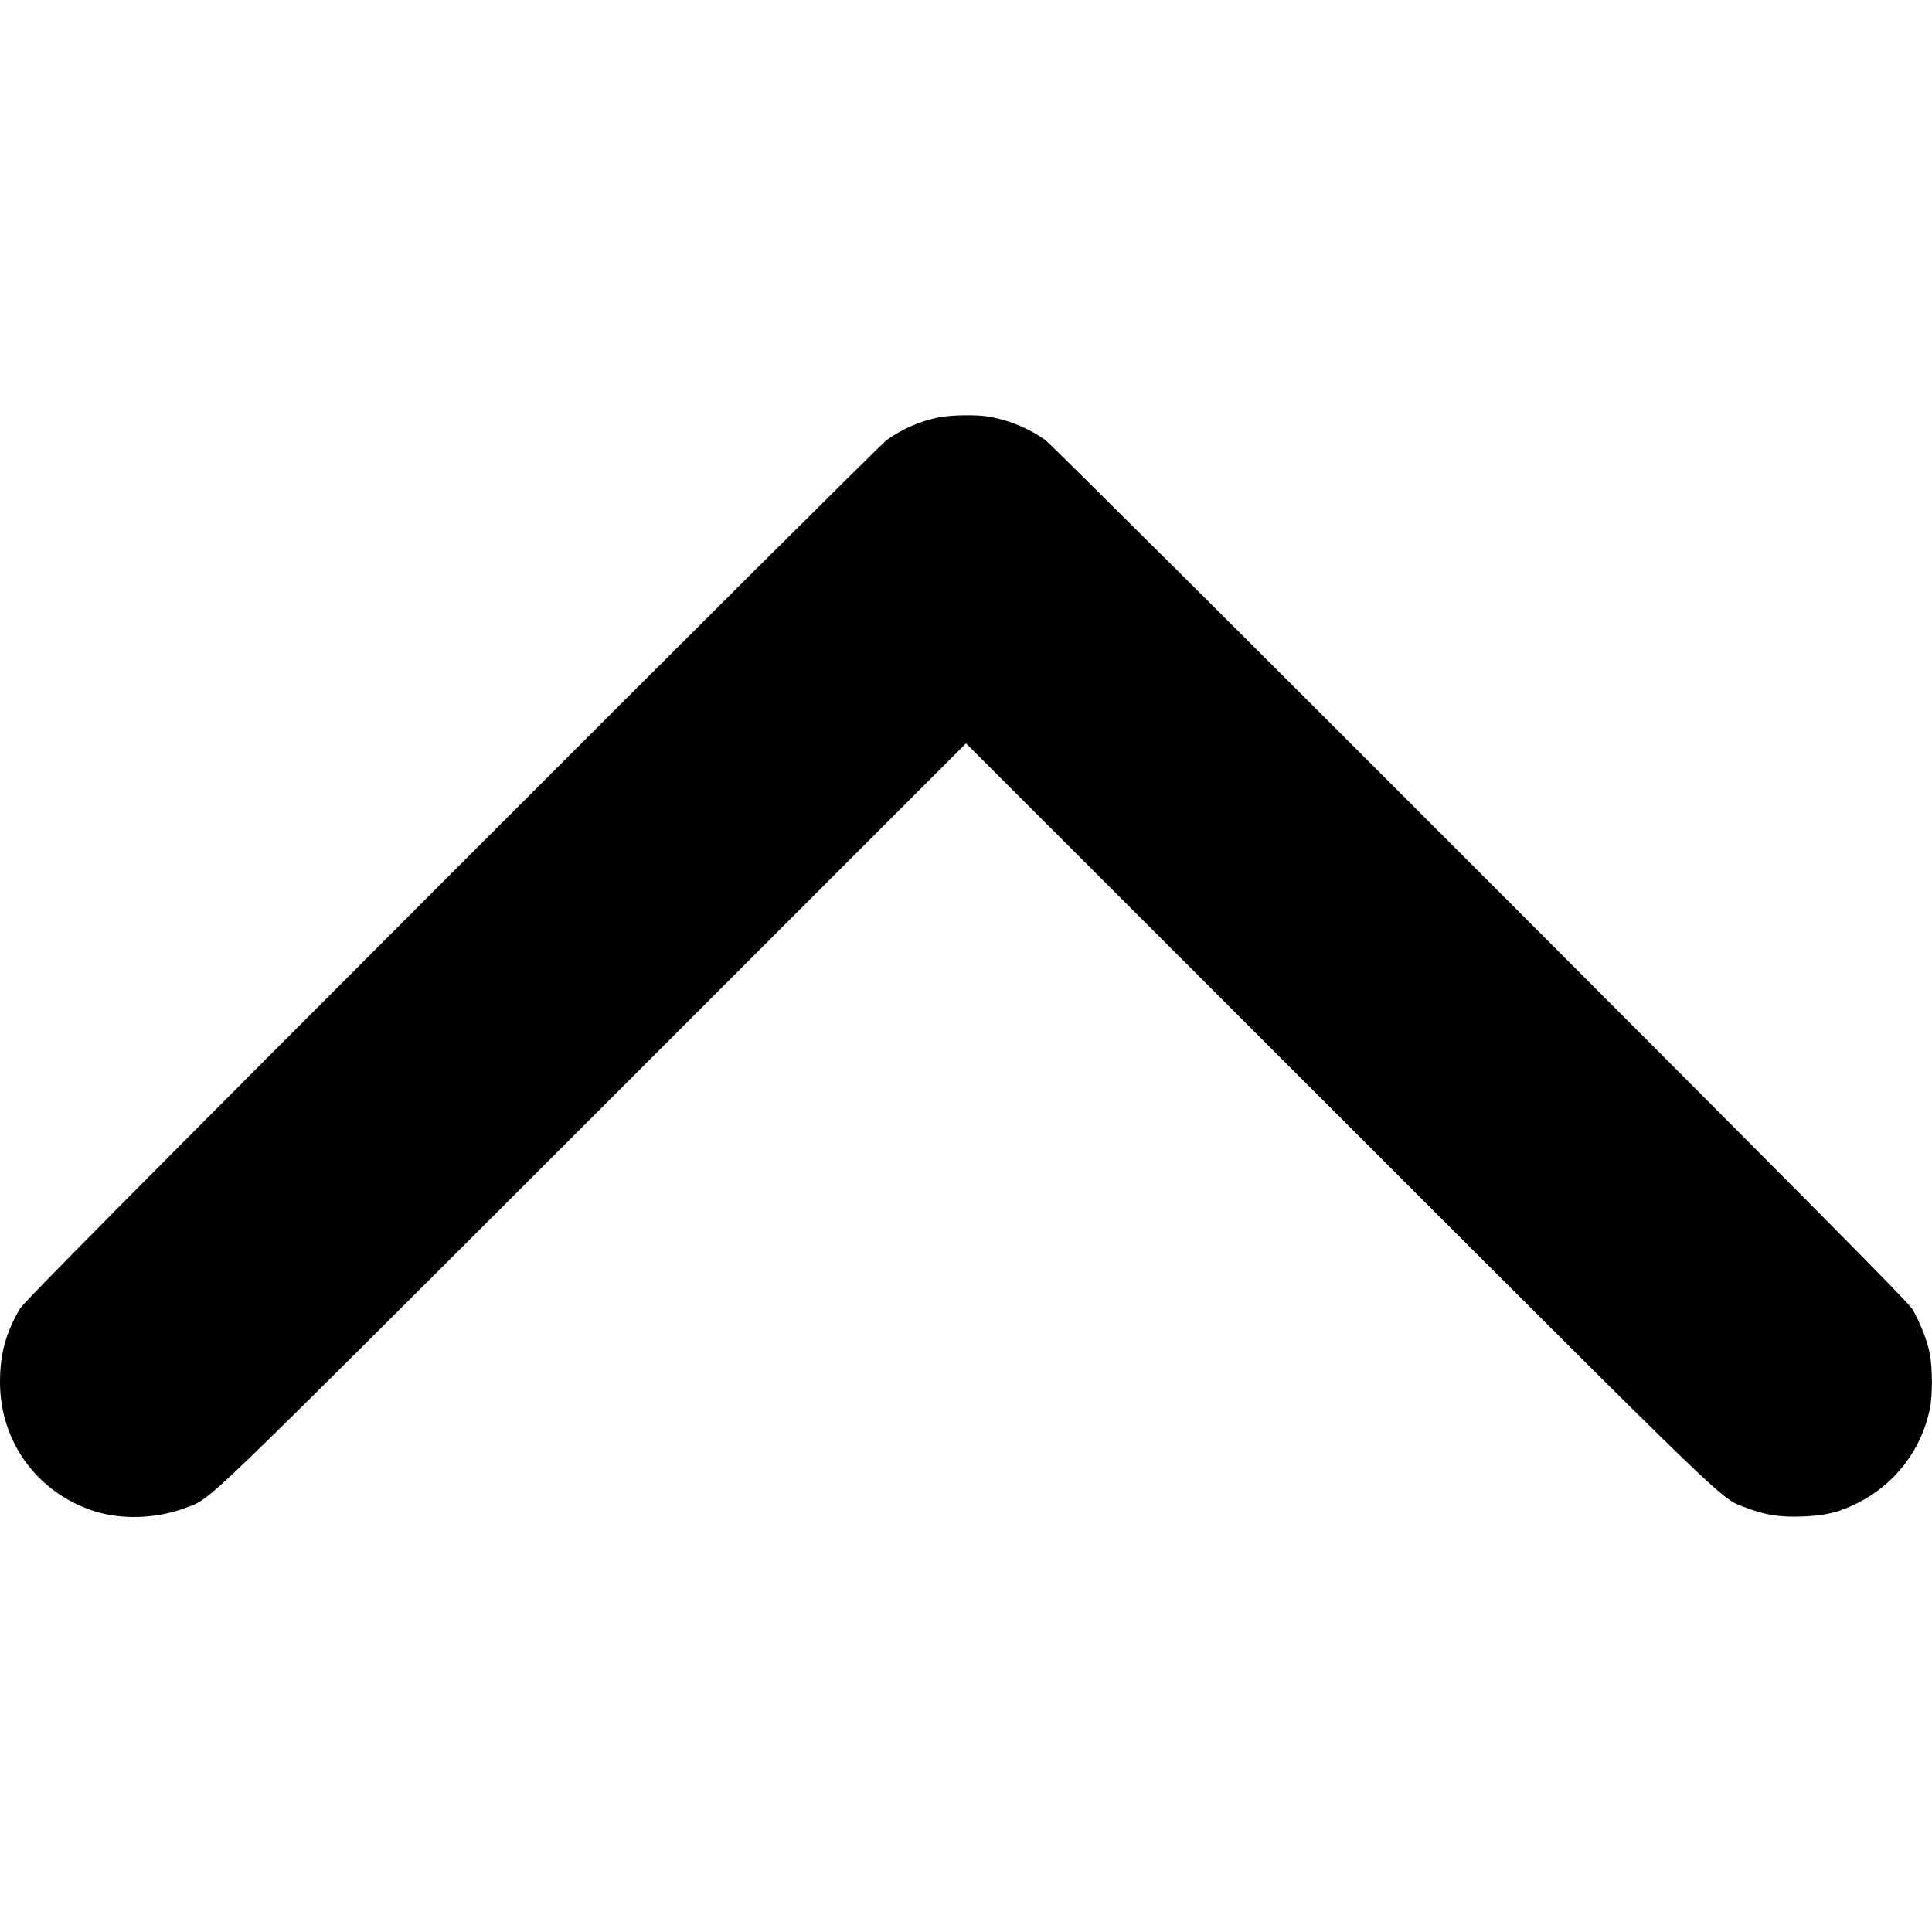 <?xml version="1.0" standalone="no"?>
<!DOCTYPE svg PUBLIC "-//W3C//DTD SVG 20010904//EN"
 "http://www.w3.org/TR/2001/REC-SVG-20010904/DTD/svg10.dtd">
<svg version="1.0" xmlns="http://www.w3.org/2000/svg"
 width="1280pt" height="1280pt" viewBox="0 0 1280 1280"
 preserveAspectRatio="xMidYMid meet">
<g transform="translate(0,1280) scale(0.1,-0.1)"
fill="#000000" stroke="none">
<path d="M6220 10035 c-127 -26 -241 -76 -345 -150 -33 -24 -1331 -1316 -2885
-2872 -2157 -2159 -2833 -2841 -2859 -2885 -94 -162 -131 -300 -131 -486 0
-391 243 -727 616 -851 187 -62 422 -54 616 20 175 68 39 -63 2701 2597 l2467
2467 2468 -2467 c2661 -2660 2525 -2529 2700 -2597 128 -49 226 -64 376 -58
152 6 239 27 361 88 248 124 424 351 480 621 20 91 19 279 -1 376 -17 84 -63
200 -115 290 -26 44 -702 726 -2859 2885 -1554 1556 -2852 2848 -2885 2872
-107 76 -238 131 -369 154 -80 15 -256 12 -336 -4z"/>
</g>
</svg>
